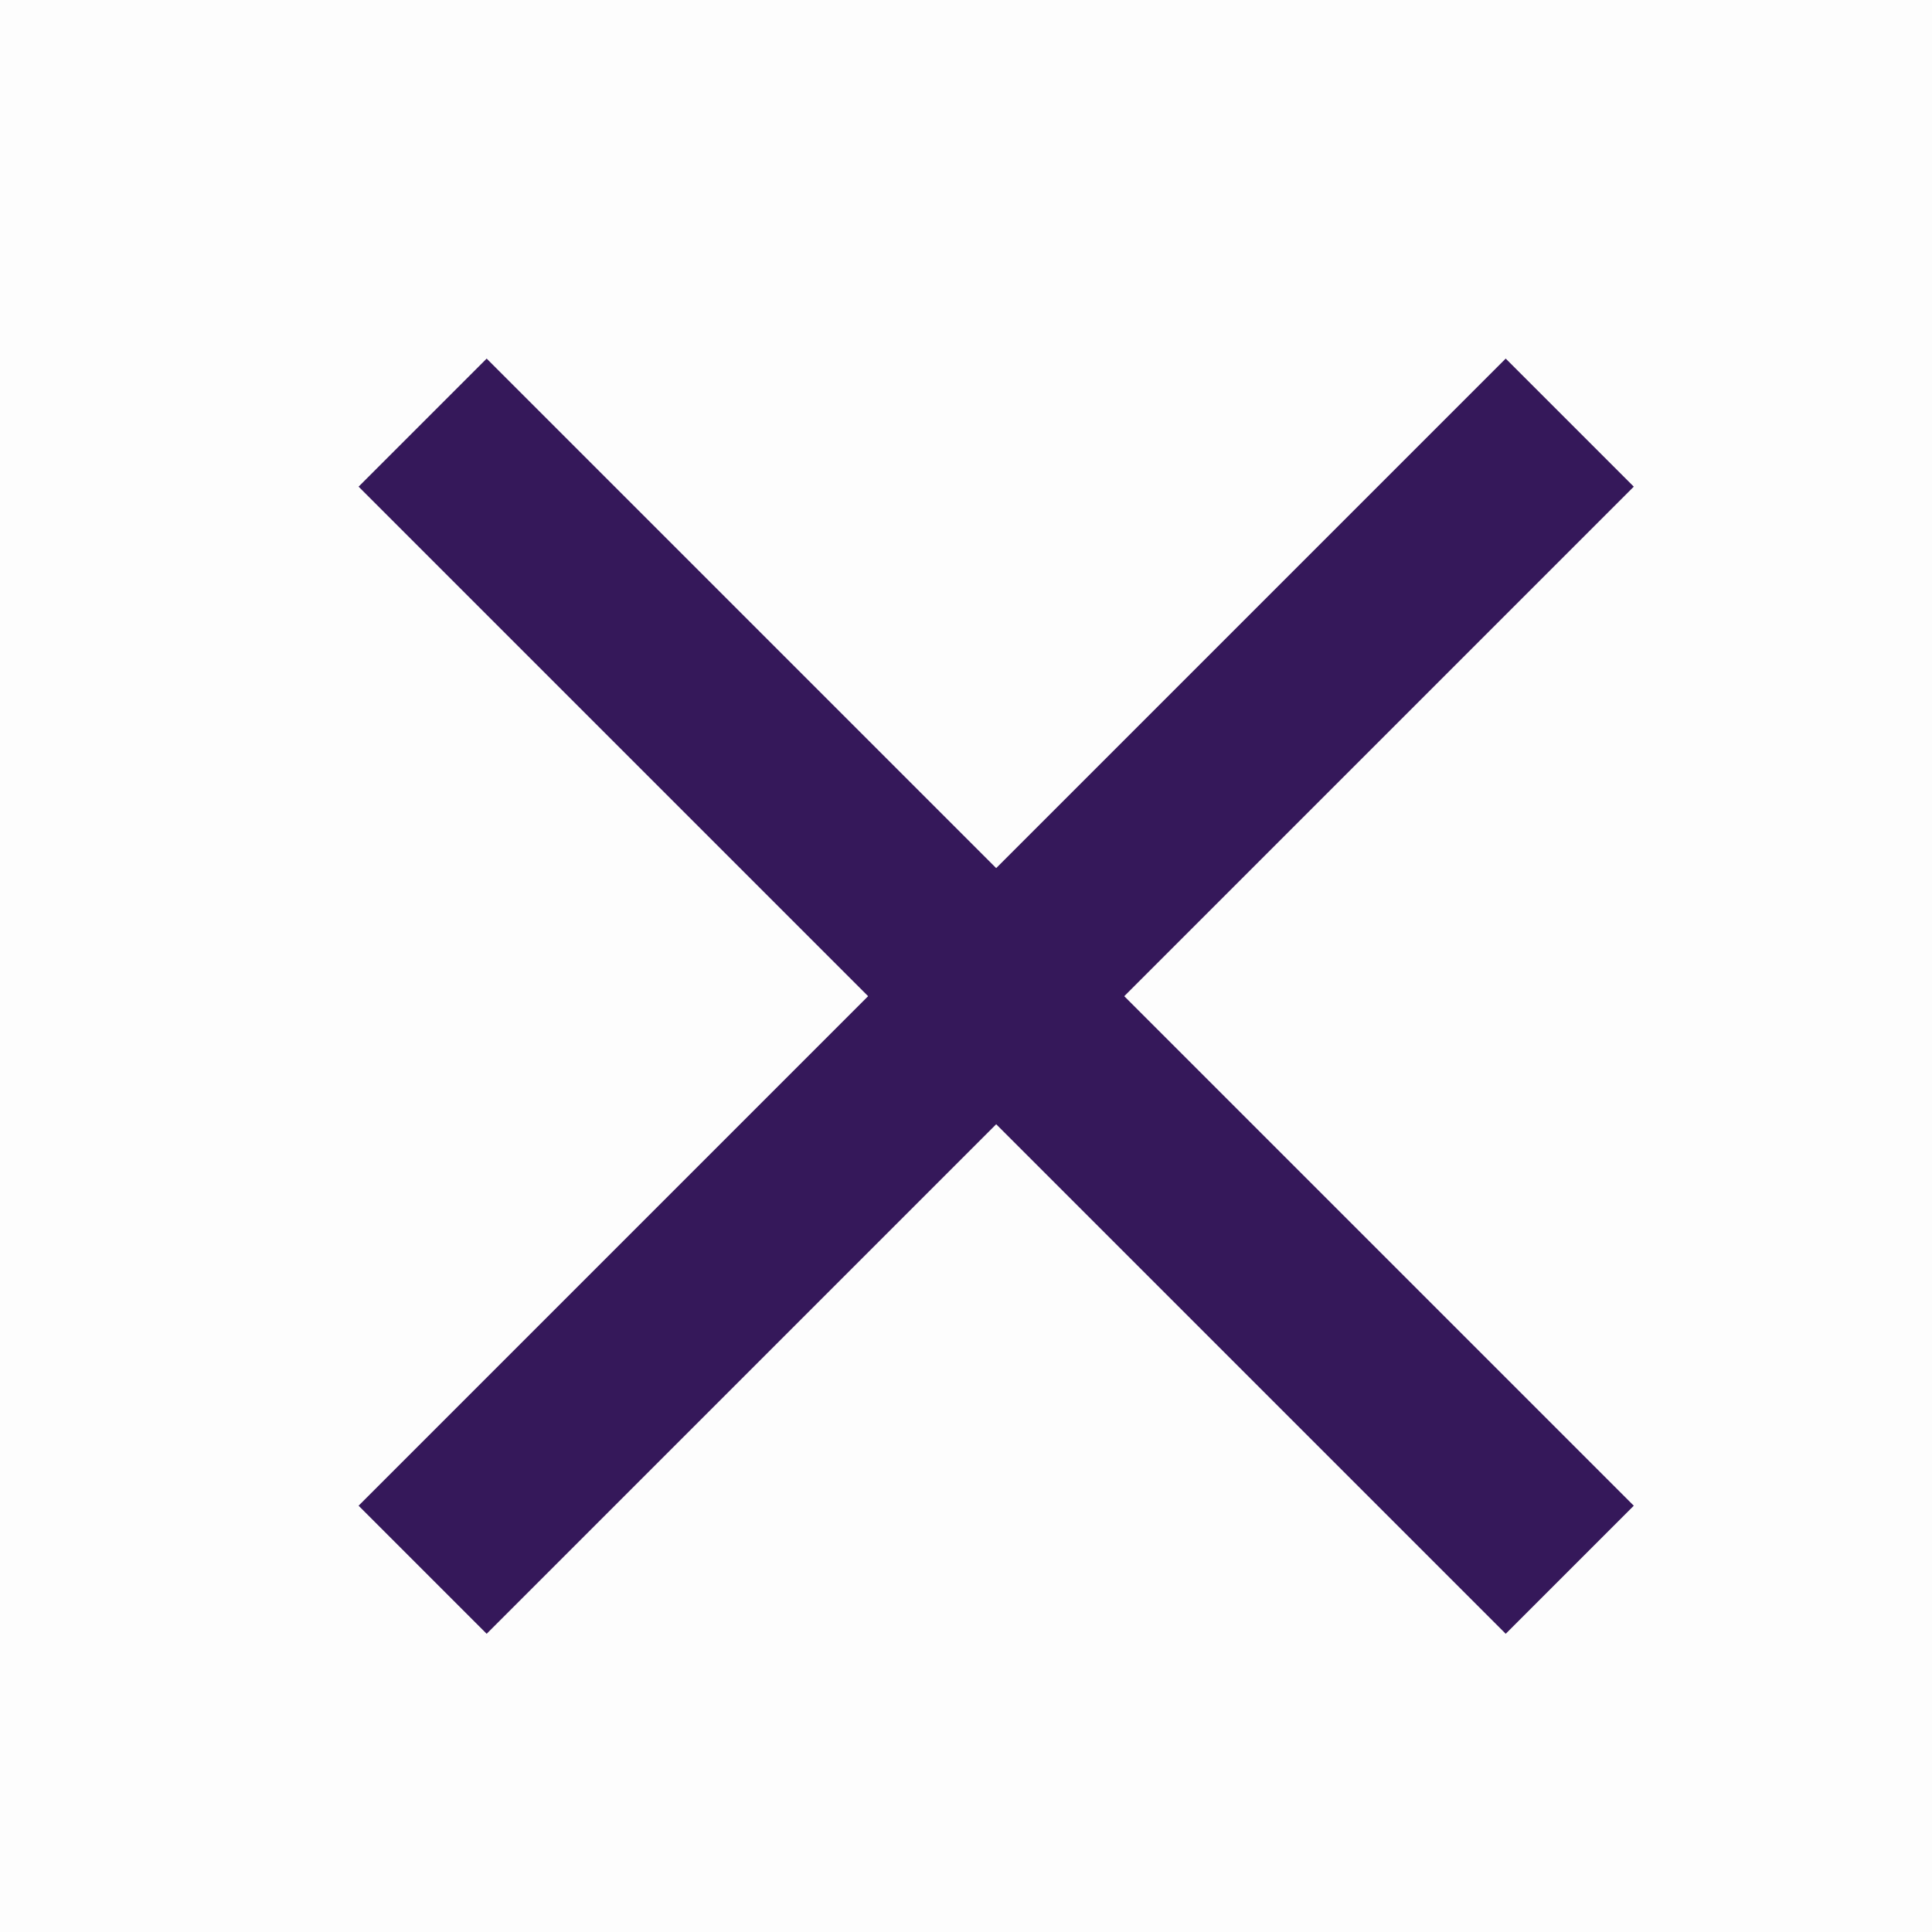 <svg width="32" height="32" viewBox="0 0 32 32" fill="none" xmlns="http://www.w3.org/2000/svg">
<g id="icon_close">
<rect id="&#233;&#149;&#183;&#230;&#150;&#185;&#229;&#189;&#162; 49" opacity="0.01" width="32" height="32" fill="#35185A"/>
<path id="&#231;&#183;&#154; 4" d="M7 7L26 26" stroke="#35185A" stroke-width="3"/>
<path id="&#231;&#183;&#154; 6" d="M7 26L26 7" stroke="#35185A" stroke-width="3"/>
</g>
</svg>
